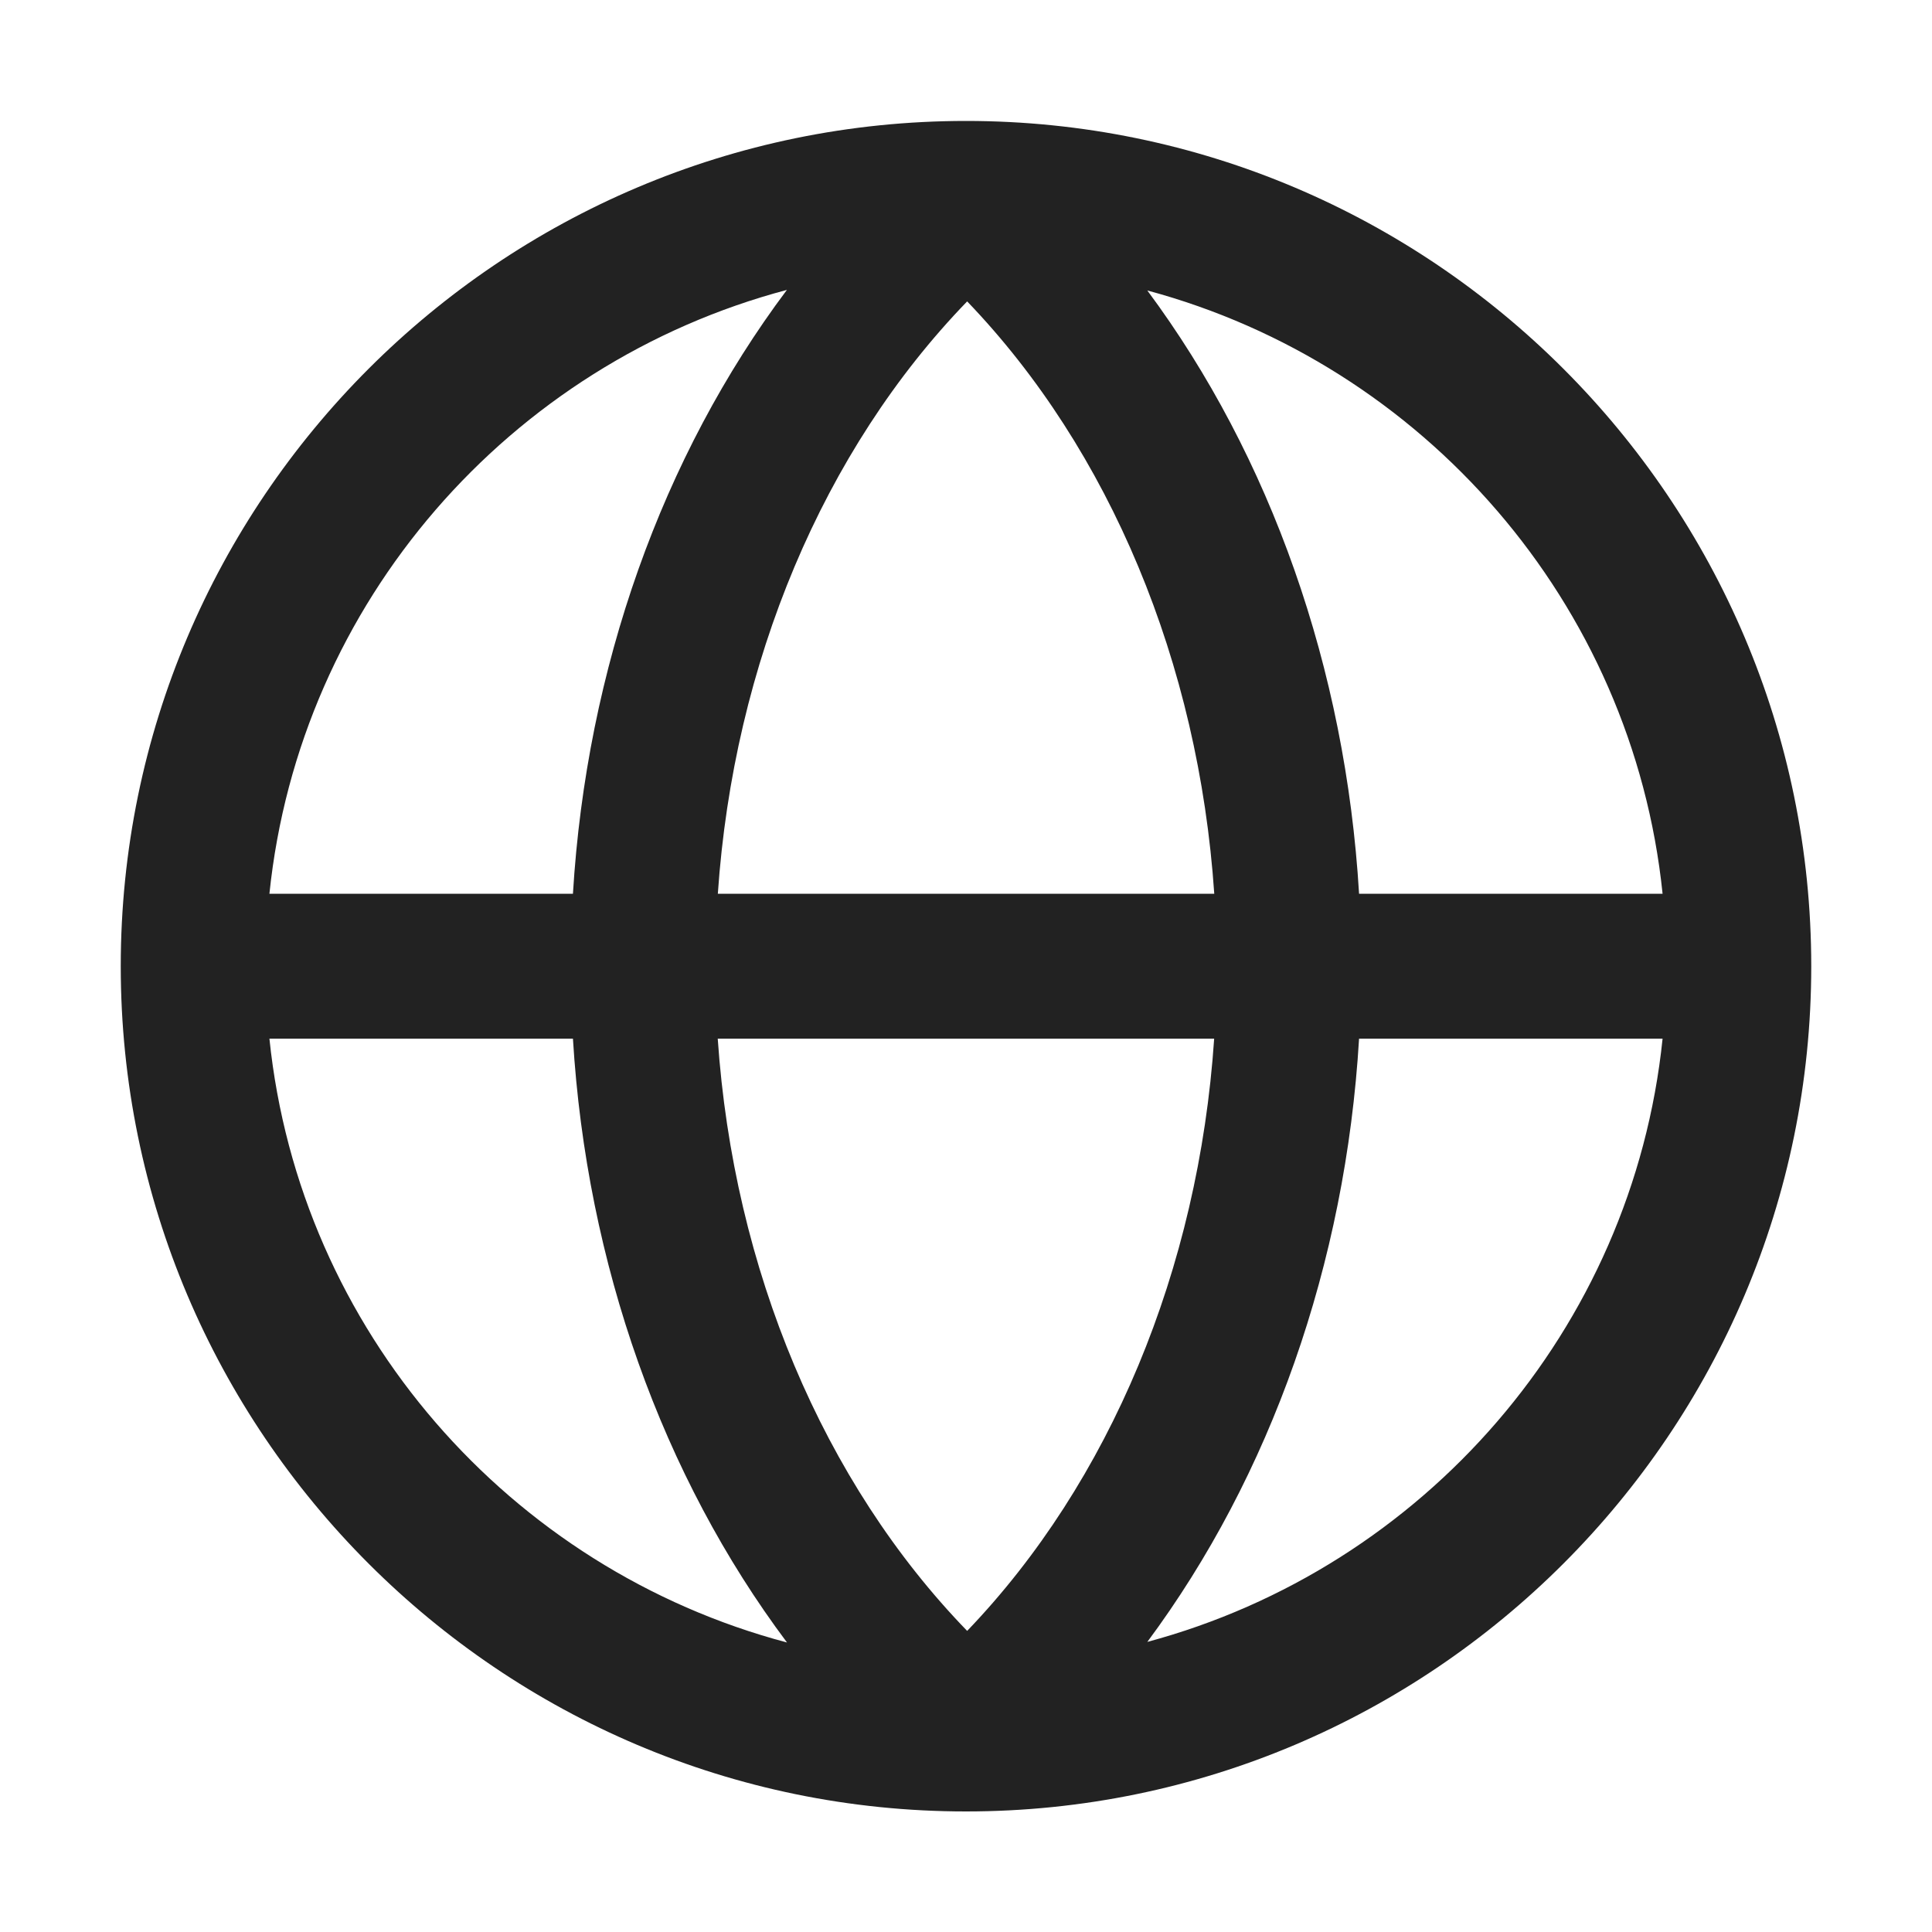 <svg xmlns="http://www.w3.org/2000/svg" width="20" height="20" viewBox="0 0 20 20"><path fill="#222" stroke-width="0" d="M10,1.252C5.175,1.252,1.25,5.177,1.25,10.002s3.925,8.75,8.75,8.75,8.75-3.925,8.75-8.75S14.825,1.252,10,1.252ZM17.211,9.252h-3.142c-.139-2.33-.915-4.526-2.192-6.245,2.855.767,5.023,3.231,5.334,6.245ZM10.012,16.883c-1.49-1.537-2.419-3.745-2.582-6.131h5.139c-.161,2.388-1.081,4.593-2.557,6.131ZM7.431,9.252c.163-2.387,1.092-4.594,2.581-6.132,1.477,1.538,2.396,3.743,2.558,6.132h-5.139ZM8.146,3.001c-1.29,1.72-2.074,3.919-2.215,6.251h-3.142c.312-3.022,2.49-5.491,5.357-6.251ZM2.789,10.752h3.142c.141,2.331.926,4.53,2.216,6.251-2.868-.76-5.046-3.229-5.358-6.251ZM11.877,16.997c1.277-1.719,2.053-3.915,2.192-6.245h3.142c-.311,3.014-2.479,5.478-5.334,6.245Z"/></svg>